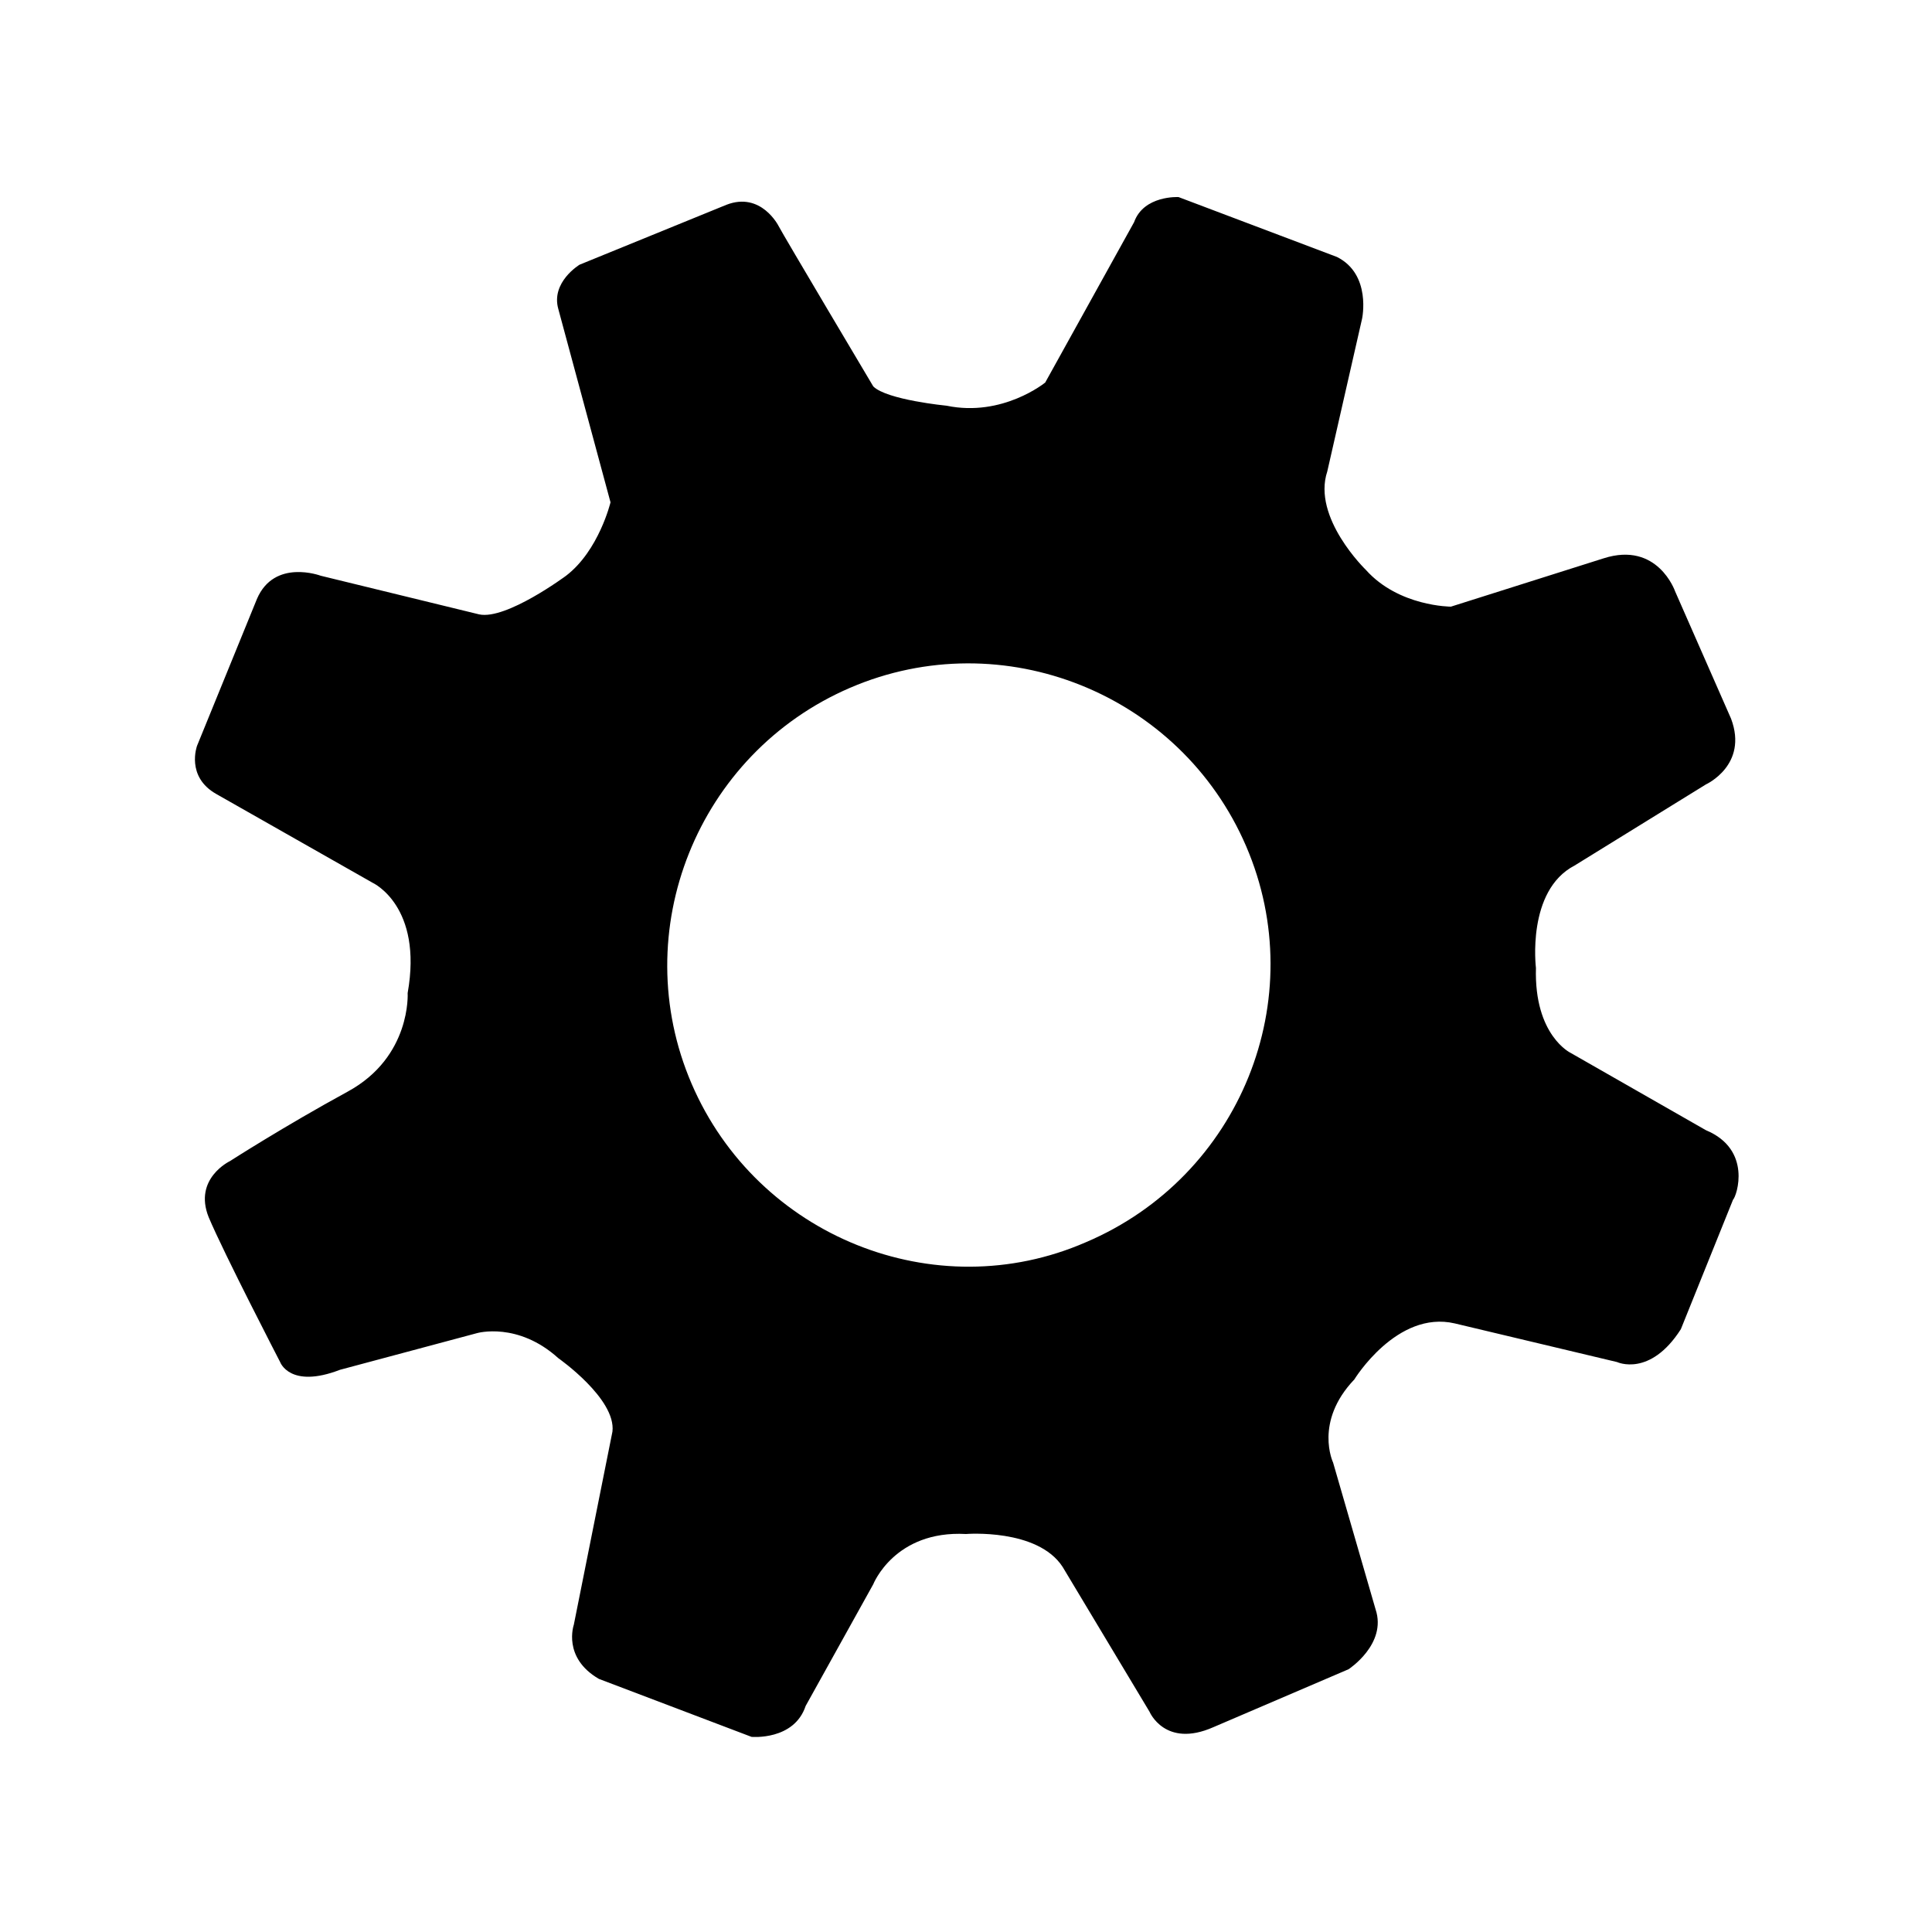 <?xml version="1.0" encoding="utf-8"?>
<!-- Generator: Adobe Illustrator 19.2.1, SVG Export Plug-In . SVG Version: 6.00 Build 0)  -->
<svg version="1.1" id="Layer_1" xmlns="http://www.w3.org/2000/svg" xmlns:xlink="http://www.w3.org/1999/xlink" x="0px" y="0px"
	 viewBox="0 0 100 100" style="enable-background:new 0 0 100 100;" xml:space="preserve">
<g id="NEHC_Logo">
</g>
<g id="Sail_Waves">
	<g id="close">
	</g>
</g>
<g id="Bag">
</g>
<g id="User">
	<path d="M88.3,58.5l-7-4c0,0-1.9-0.9-1.8-4.4c0,0-0.5-4,2-5.3l6.8-4.2c0,0,2.2-1,1.3-3.4l-2.9-6.6c0,0-0.9-2.6-3.7-1.7l-7.9,2.5
		c0,0-2.7,0-4.4-1.9c0,0-2.8-2.7-2-5.1l1.8-7.9c0,0,0.5-2.3-1.3-3.2L61,10.2c0,0-1.8-0.1-2.3,1.3l-4.6,8.3c0,0-2.2,1.8-5.1,1.2
		c0,0-3.1-0.3-3.8-1c0,0-4.7-7.9-4.9-8.3c0,0-0.9-1.8-2.7-1.1L30,13.7c0,0-1.5,0.9-1.1,2.3l2.7,10c0,0-0.6,2.5-2.3,3.8
		c0,0-3.1,2.3-4.5,2l-8.2-2c0,0-2.4-0.9-3.3,1.2l-3.1,7.6c0,0-0.6,1.6,1,2.5l8.1,4.6c0,0,2.6,1.2,1.8,5.7c0,0,0.2,3.3-3.1,5.1
		s-6.1,3.6-6.1,3.6S10,61,10.8,63c0.8,1.9,3.7,7.5,3.7,7.5s0.5,1.4,3.1,0.4l7.1-1.9c0,0,2.1-0.6,4.2,1.3c0,0,3,2.1,2.8,3.8l-2,10
		c0,0-0.6,1.7,1.3,2.8l7.9,3c0,0,2.2,0.2,2.8-1.6l3.5-6.3c0,0,1.1-2.8,4.8-2.6c0,0,3.7-0.3,5,1.7l4.5,7.5c0,0,0.8,1.9,3.3,0.8l7-3
		c0,0,2-1.3,1.4-3.1L69,75.7c0,0-1-2.1,1.1-4.3c0,0,2.2-3.6,5.2-2.9l8.4,2c0,0,1.7,0.8,3.3-1.7l2.7-6.7
		C89.9,61.9,90.7,59.5,88.3,58.5z M35.8,56.1C32.4,48.2,36.1,39,44,35.6s17.1,0.3,20.5,8.2s-0.3,17.1-8.3,20.5
		C48.4,67.7,39.2,64,35.8,56.1z"/>
</g>
<g id="Burger_Menu">
</g>
<g id="Tick">
</g>
<g id="Instagram">
	<g id="instagram">
	</g>
</g>
<g id="Pinterest">
	<g id="pinterest">
	</g>
</g>
<g id="Tumblr">
</g>
<g id="Twitter">
</g>
<g id="Facebook">
</g>
<g id="Share">
</g>
<g id="Down_arrow">
	<g id="chevron-up">
	</g>
</g>
<g id="Edit">
</g>
</svg>
